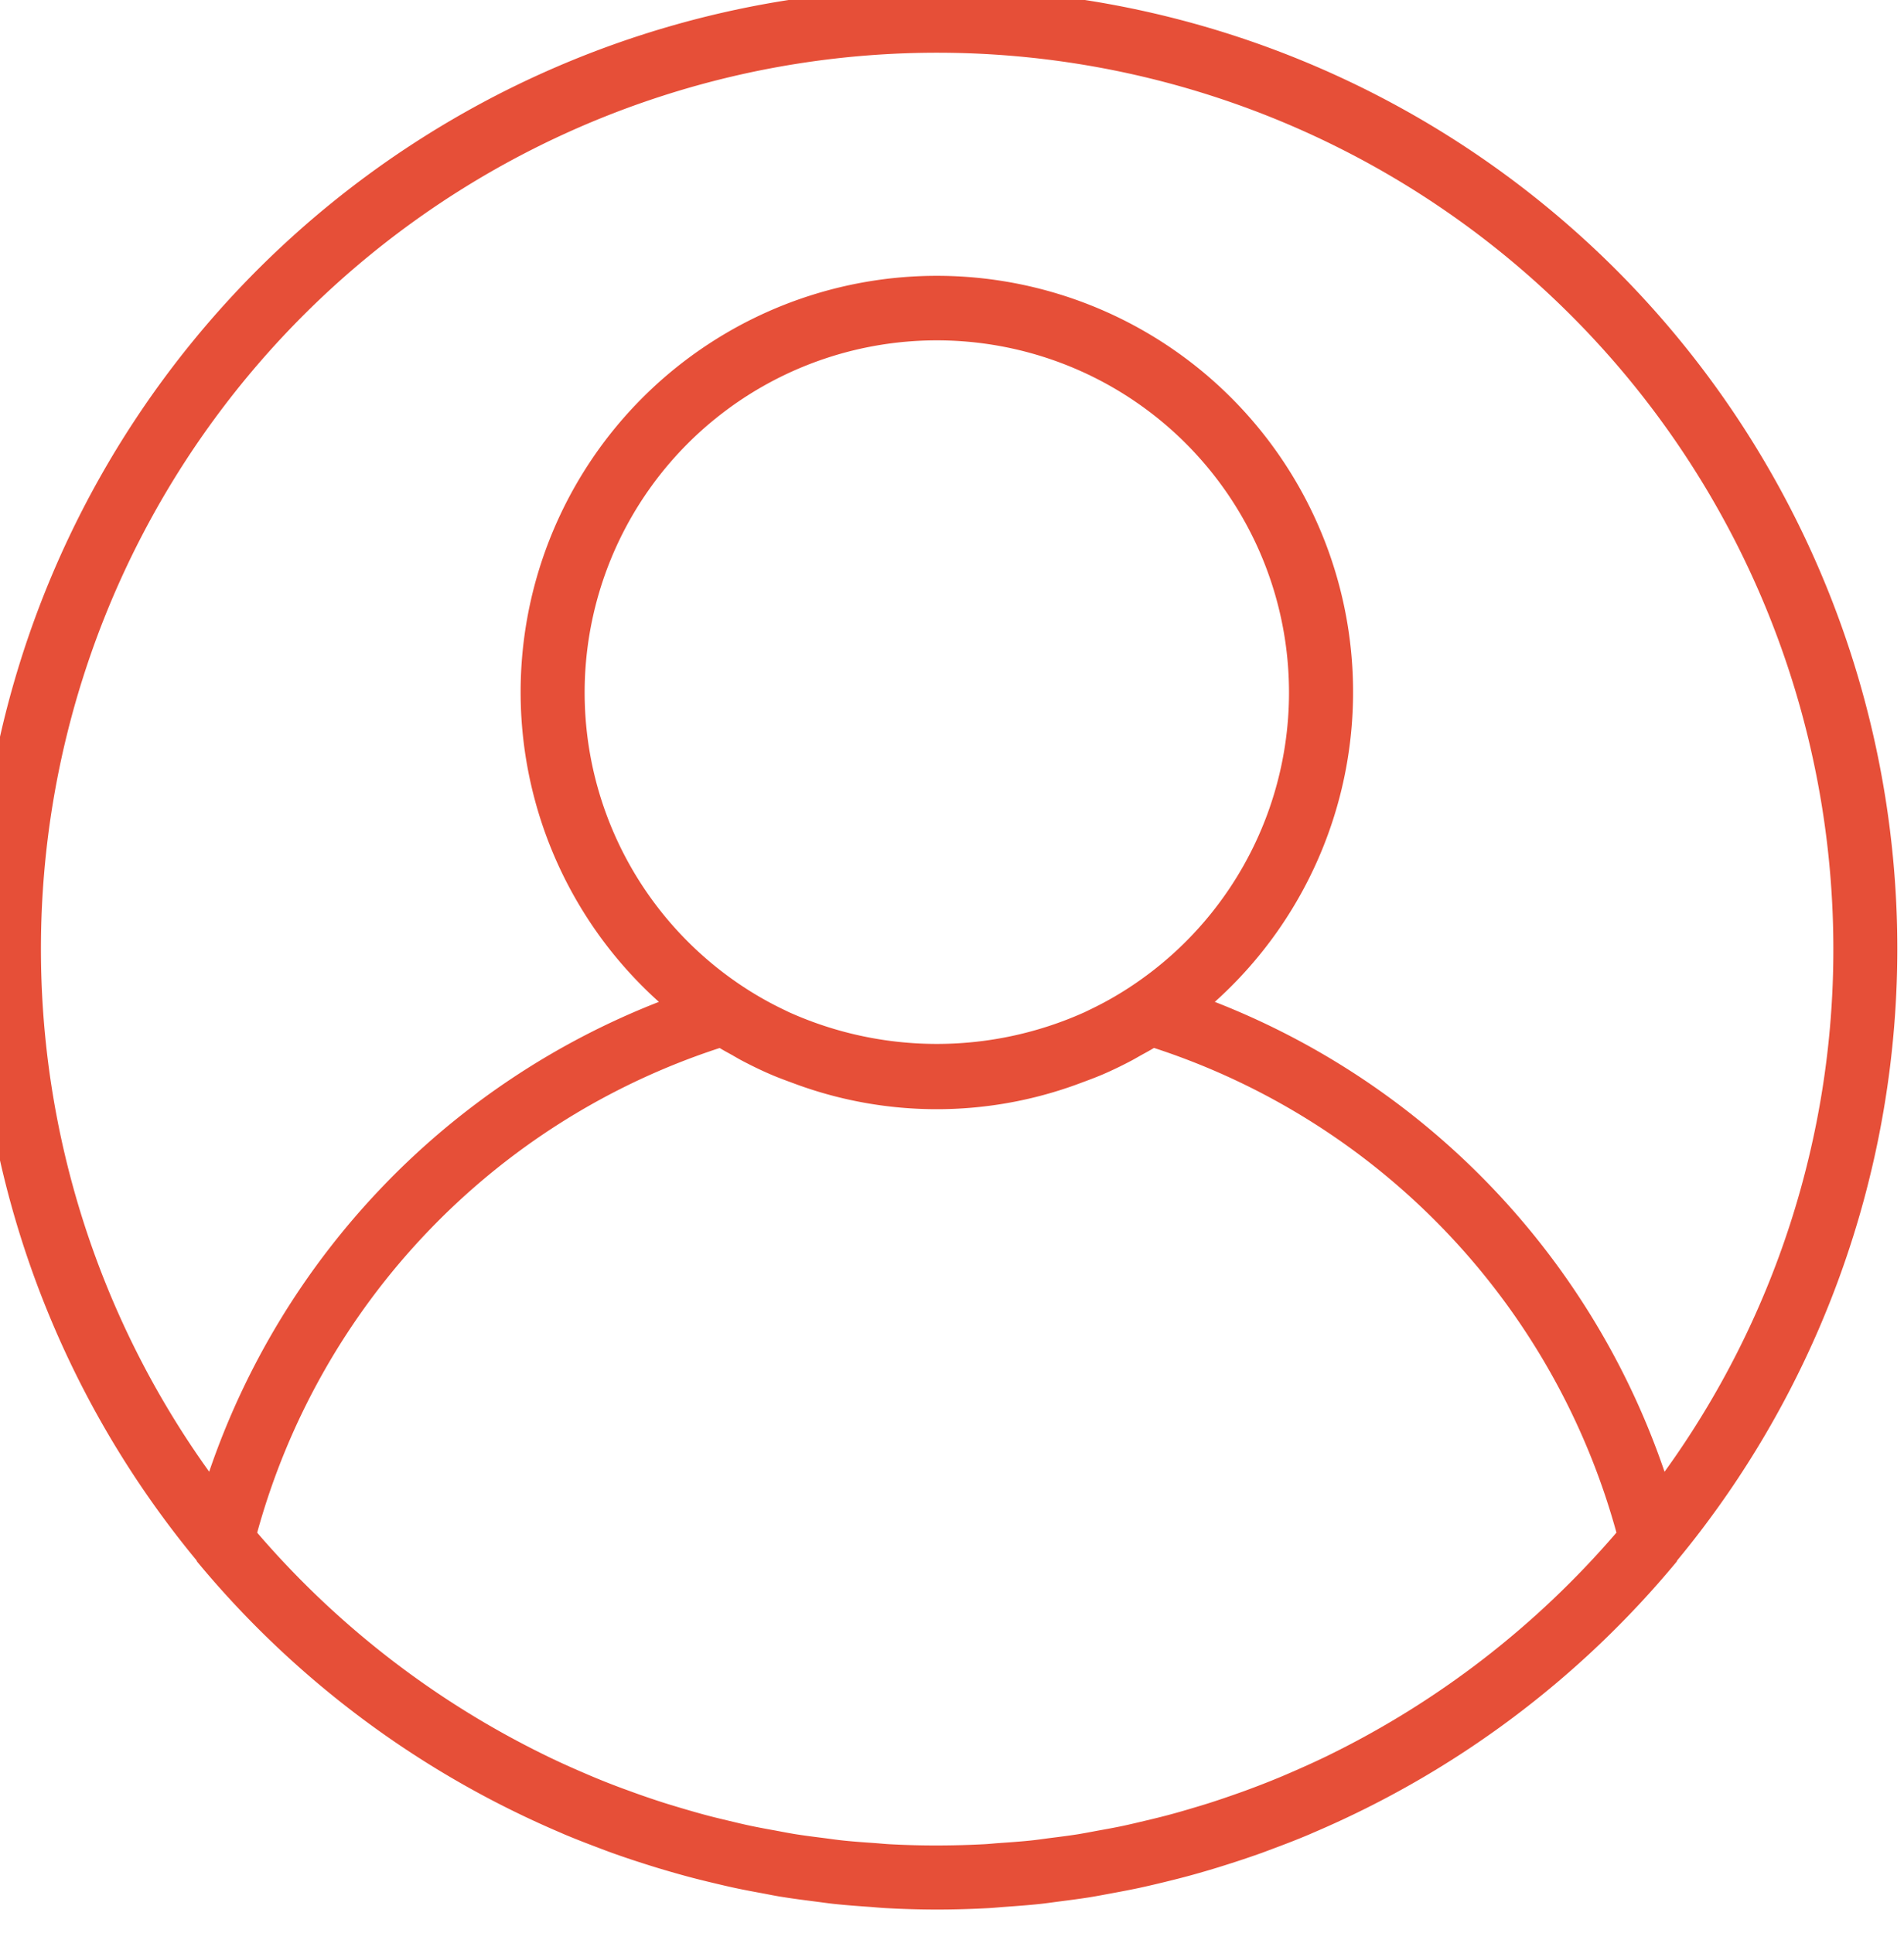 <svg xmlns="http://www.w3.org/2000/svg" xmlns:xlink="http://www.w3.org/1999/xlink" width="66" height="67" viewBox="0 0 66 67">
    <defs>
        <clipPath id="clip-path">
            <rect id="Retângulo_56" data-name="Retângulo 56" width="66" height="67" transform="translate(0 0.379)" fill="#e64f38"/>
        </clipPath>
    </defs>
    <g id="Grupo_24" data-name="Grupo 24" transform="translate(0 -0.379)">
        <g id="Grupo_23" data-name="Grupo 23" transform="translate(0 0)" clip-path="url(#clip-path)">
            <path id="Caminho_8" data-name="Caminho 8" d="M33.294,0A33.276,33.276,0,0,0,7.629,54.478c.012.017.013.038.027.053a33.285,33.285,0,0,0,12.572,9.381l.165.072c.39.164.784.316,1.179.465.155.059.311.119.468.175q.511.183,1.029.348c.221.071.442.141.665.207q.458.137.92.262c.271.073.544.141.817.206s.554.133.832.192c.311.067.625.125.94.183.253.047.5.1.76.137.35.057.7.1,1.054.146.228.029.454.062.683.087.4.042.8.072,1.206.1.188.013.374.033.563.043q.884.05,1.786.051c.6,0,1.2-.018,1.788-.049.189-.01.375-.03.563-.043.4-.029.807-.058,1.206-.1.229-.024.455-.058.683-.087.353-.046.7-.09,1.054-.146.254-.041.507-.09.76-.137.314-.058.628-.117.94-.183.279-.06.555-.125.832-.192s.546-.134.817-.206c.309-.082.615-.171.92-.262.223-.067.444-.137.665-.208q.518-.166,1.029-.348c.156-.057.312-.117.468-.175.4-.149.789-.3,1.179-.465l.165-.072a33.294,33.294,0,0,0,12.572-9.381c.013-.016.014-.038.027-.053A33.28,33.28,0,0,0,33.294,0m6.641,34.645a11.756,11.756,0,0,1-1.36.76c-.055.027-.11.054-.165.08a12.487,12.487,0,0,1-10.232,0c-.055-.026-.111-.053-.165-.08a11.665,11.665,0,0,1-1.36-.76,12.208,12.208,0,1,1,13.282,0m-13.7,2.344c.093.052.185.108.28.158.331.175.666.34,1.009.487.263.115.535.213.806.313l.16.059a14.164,14.164,0,0,0,9.6,0l.16-.059c.271-.1.543-.2.806-.313.343-.148.678-.312,1.009-.487.094-.051.186-.105.28-.158.159-.089.321-.173.476-.269a24.5,24.5,0,0,1,16.031,16.8,31.256,31.256,0,0,1-10.068,7.762l-.049.024c-.4.191-.8.371-1.205.546l-.275.118q-.533.223-1.077.425c-.151.057-.3.112-.454.165-.321.114-.643.224-.968.328-.2.064-.405.125-.608.185-.289.087-.578.17-.871.247-.246.065-.495.125-.744.184s-.521.125-.784.181c-.287.061-.577.113-.866.165-.234.043-.467.089-.7.127-.325.051-.654.092-.981.133-.208.027-.414.058-.624.08-.374.04-.751.065-1.128.092-.168.011-.334.03-.5.039q-.824.043-1.653.044t-1.651-.044c-.169-.009-.335-.027-.5-.039-.377-.026-.754-.052-1.128-.092-.21-.022-.416-.053-.624-.08-.327-.041-.656-.082-.981-.133-.236-.038-.469-.083-.7-.127-.29-.052-.579-.105-.866-.165-.263-.055-.524-.119-.784-.181s-.5-.119-.744-.184c-.292-.078-.583-.162-.871-.247-.2-.06-.406-.121-.608-.185q-.488-.156-.968-.328c-.152-.054-.3-.11-.454-.165q-.543-.2-1.077-.425c-.092-.038-.182-.078-.274-.117-.406-.174-.809-.355-1.206-.546l-.049-.024A31.225,31.225,0,0,1,9.735,53.523a24.5,24.5,0,0,1,16.031-16.8c.154.094.315.179.474.267M58.519,51.41A26.741,26.741,0,0,0,42.93,35.124a14.428,14.428,0,1,0-19.27,0A26.744,26.744,0,0,0,8.071,51.41a31.066,31.066,0,1,1,56.3-18.115,30.9,30.9,0,0,1-5.85,18.115" transform="translate(-0.82 -0.017)" fill="#e64f38"/>
        </g>
    </g>
</svg>
